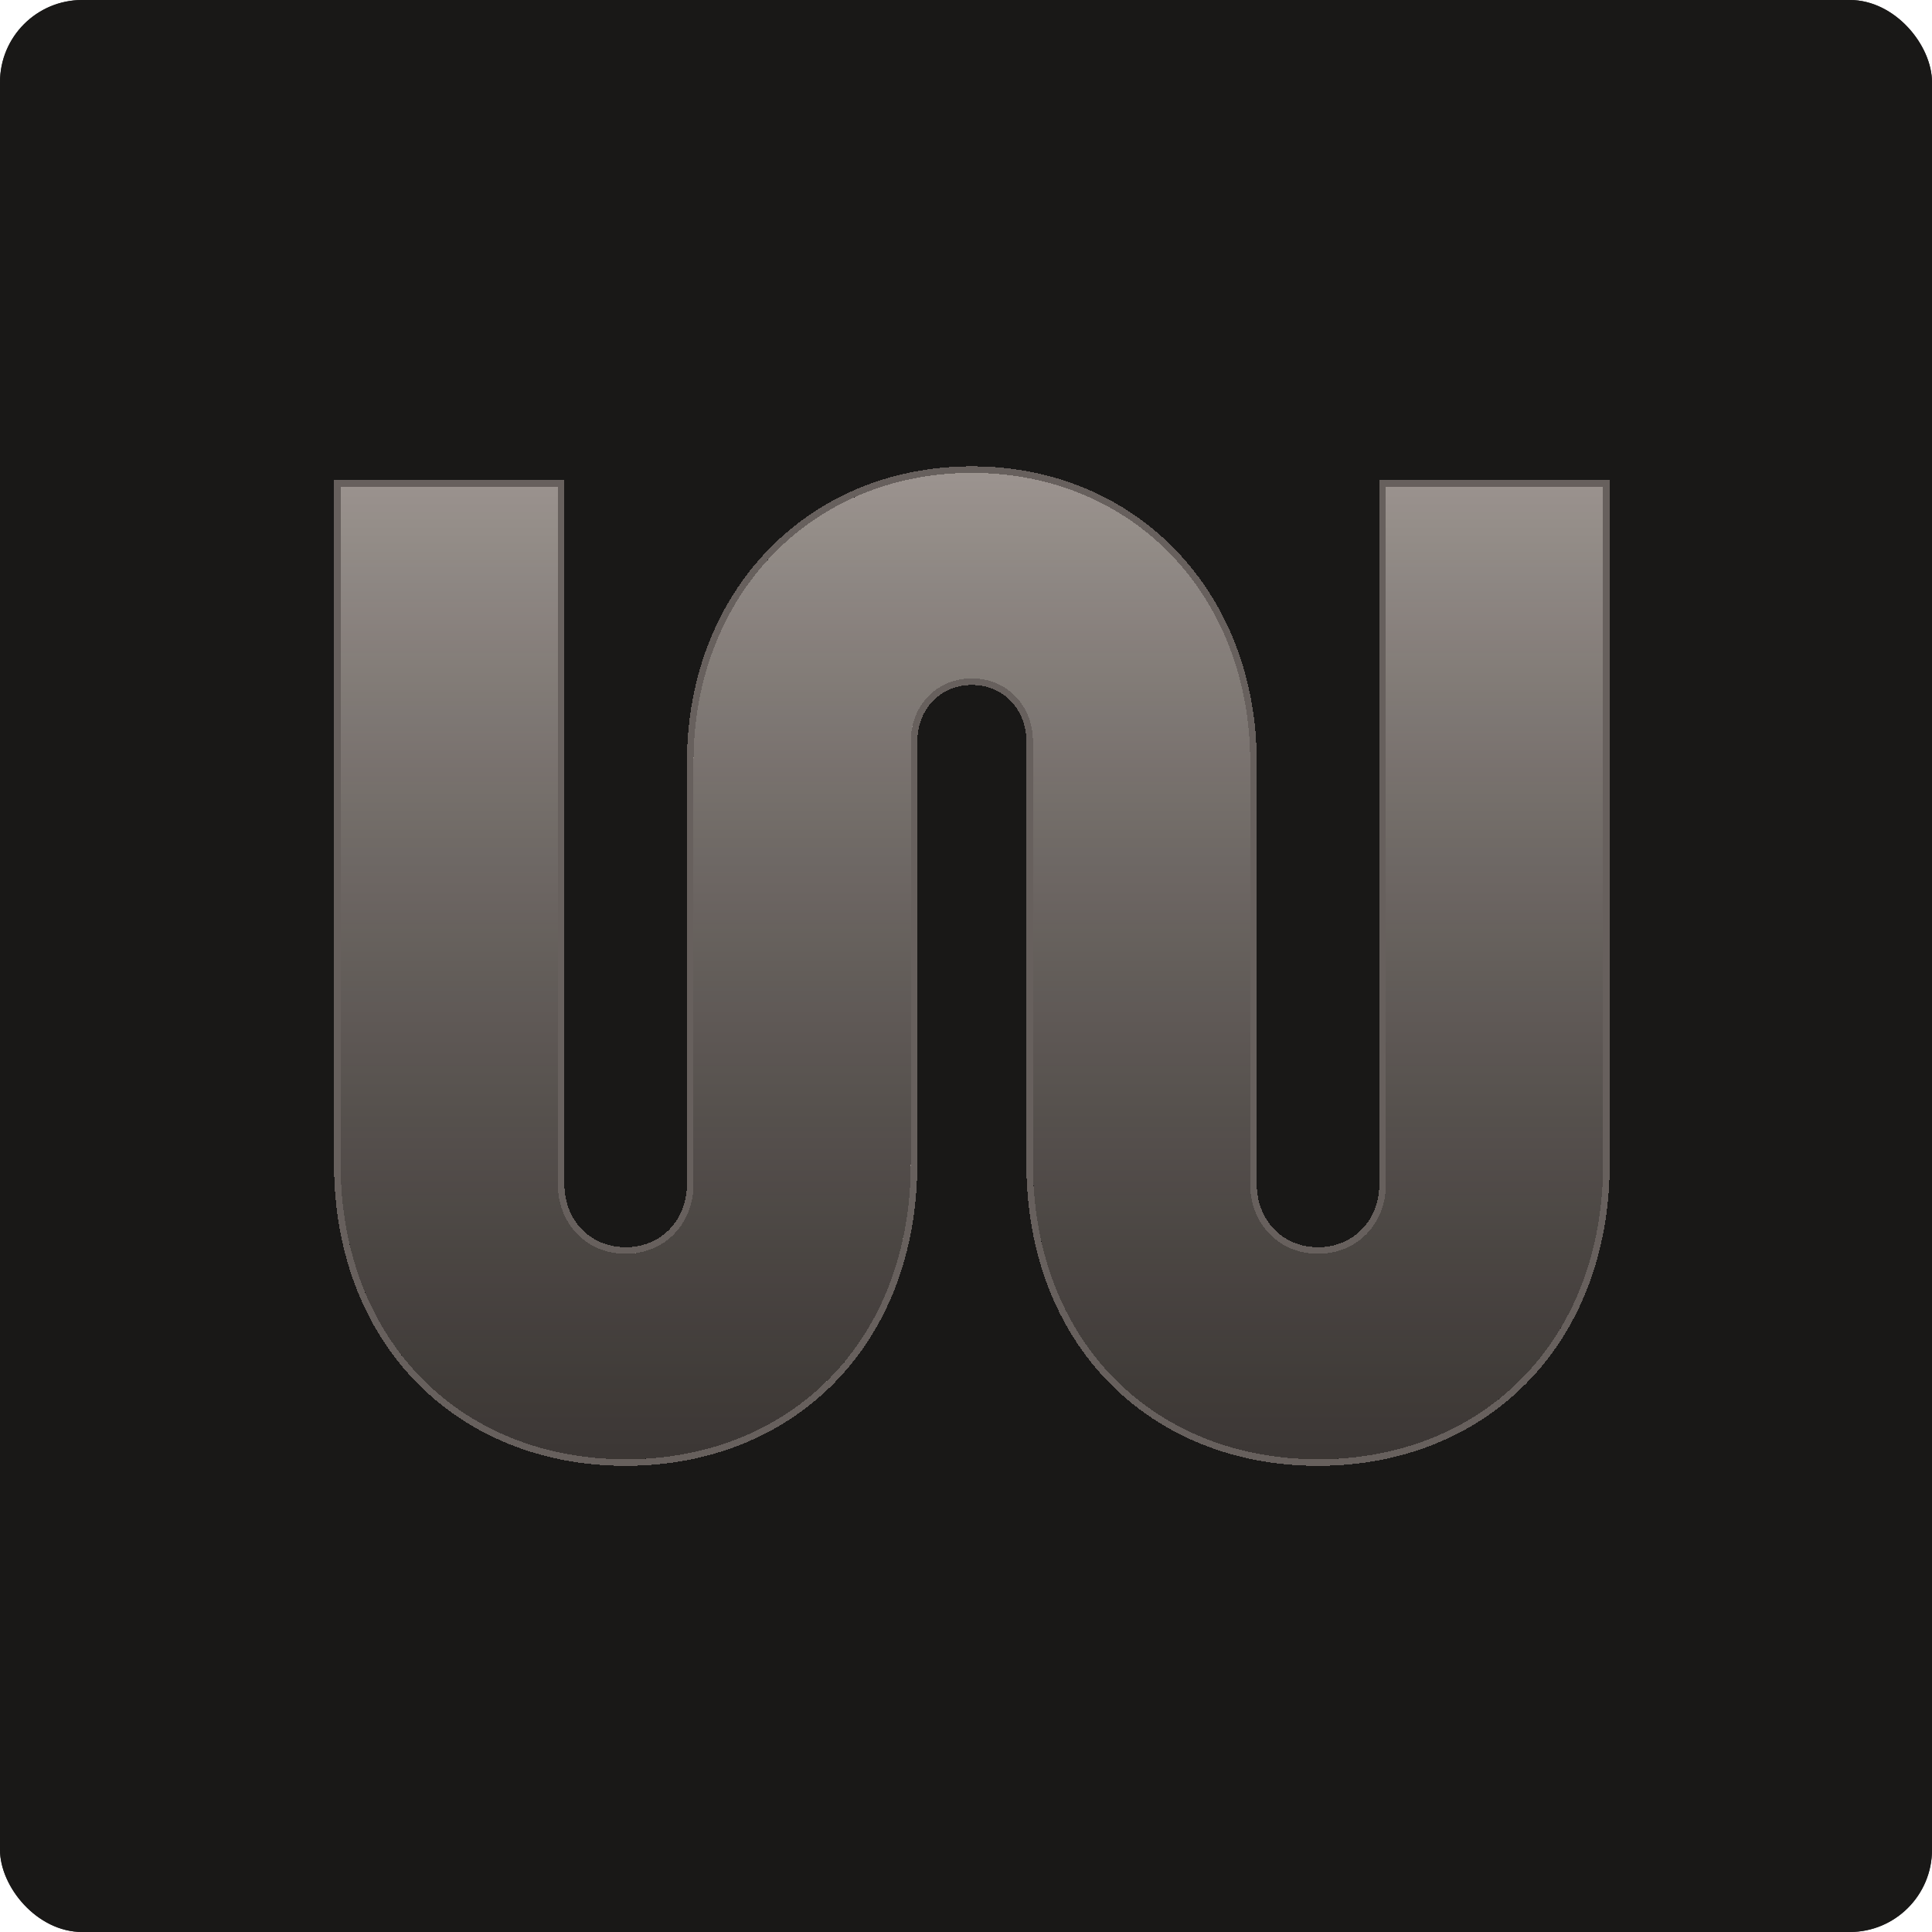 <svg width="188" height="188" viewBox="0 0 188 188" fill="none" xmlns="http://www.w3.org/2000/svg">
<g clip-path="url(#clip0_35_7389)">
<rect width="188" height="188" rx="8" fill="#262423"/>
<rect width="288" height="288" rx="8" fill="#191817"/>
<g filter="url(#filter0_di_35_7389)">
<path d="M94.57 46.016C110.291 46.016 121.652 58.014 121.652 74.145L121.652 115.204C121.652 119.071 124.426 122.003 128.258 122.003C132.089 122.003 134.863 119.071 134.863 115.204L134.863 47.349L156 47.349L156 113.205C156 130.535 144.242 142 128.258 142C112.273 142 100.515 130.535 100.515 113.205L100.515 72.145C100.515 68.679 98.005 66.013 94.57 66.013C91.135 66.013 88.626 68.679 88.626 72.145L88.626 113.205C88.626 130.535 76.868 142 60.883 142C44.898 142 33.141 130.535 33.141 113.205L33.141 47.349L54.278 47.349L54.278 115.204C54.278 119.07 57.052 122.003 60.883 122.003C64.714 122.003 67.488 119.07 67.488 115.204L67.488 74.145C67.488 58.014 78.85 46.016 94.57 46.016Z" fill="url(#paint0_linear_35_7389)" shape-rendering="crispEdges"/>
<path d="M134.863 47.029L134.543 47.029L134.543 47.349L134.543 115.204C134.543 118.905 131.901 121.683 128.258 121.683C124.614 121.683 121.972 118.905 121.972 115.204L121.972 74.145C121.972 57.85 110.481 45.696 94.57 45.696C78.66 45.696 67.168 57.85 67.168 74.145L67.168 115.204C67.168 118.905 64.526 121.683 60.883 121.683C57.24 121.683 54.598 118.905 54.598 115.204L54.598 47.349L54.598 47.029L54.278 47.029L33.141 47.029L32.821 47.029L32.821 47.349L32.821 113.205C32.821 121.944 35.786 129.227 40.789 134.325C45.792 139.424 52.812 142.32 60.883 142.32C68.954 142.32 75.974 139.424 80.977 134.325C85.98 129.227 88.945 121.944 88.945 113.205L88.945 72.145C88.945 68.844 91.324 66.333 94.57 66.333C97.817 66.333 100.195 68.844 100.195 72.145L100.195 113.205C100.195 121.944 103.161 129.227 108.164 134.325C113.166 139.424 120.186 142.32 128.258 142.32C136.329 142.32 143.349 139.424 148.352 134.325C153.354 129.227 156.32 121.944 156.32 113.205L156.32 47.349L156.32 47.029L156 47.029L134.863 47.029Z" stroke="#DCCEC7" stroke-opacity="0.4" stroke-width="0.64" shape-rendering="crispEdges"/>
</g>
</g>
<defs>
<filter id="filter0_di_35_7389" x="24.501" y="37.376" width="140.139" height="113.264" filterUnits="userSpaceOnUse" color-interpolation-filters="sRGB">
<feFlood flood-opacity="0" result="BackgroundImageFix"/>
<feColorMatrix in="SourceAlpha" type="matrix" values="0 0 0 0 0 0 0 0 0 0 0 0 0 0 0 0 0 0 127 0" result="hardAlpha"/>
<feOffset/>
<feGaussianBlur stdDeviation="4"/>
<feComposite in2="hardAlpha" operator="out"/>
<feColorMatrix type="matrix" values="0 0 0 0 0.906 0 0 0 0 0.831 0 0 0 0 0.776 0 0 0 0.3 0"/>
<feBlend mode="normal" in2="BackgroundImageFix" result="effect1_dropShadow_35_7389"/>
<feBlend mode="normal" in="SourceGraphic" in2="effect1_dropShadow_35_7389" result="shape"/>
<feColorMatrix in="SourceAlpha" type="matrix" values="0 0 0 0 0 0 0 0 0 0 0 0 0 0 0 0 0 0 127 0" result="hardAlpha"/>
<feOffset/>
<feGaussianBlur stdDeviation="4.479"/>
<feComposite in2="hardAlpha" operator="arithmetic" k2="-1" k3="1"/>
<feColorMatrix type="matrix" values="0 0 0 0 0.906 0 0 0 0 0.831 0 0 0 0 0.776 0 0 0 0.7 0"/>
<feBlend mode="normal" in2="shape" result="effect2_innerShadow_35_7389"/>
</filter>
<linearGradient id="paint0_linear_35_7389" x1="94.57" y1="142" x2="94.57" y2="46.016" gradientUnits="userSpaceOnUse">
<stop stop-color="#6F6560" stop-opacity="0.4"/>
<stop offset="1" stop-color="#D3C9C3" stop-opacity="0.7"/>
</linearGradient>
<clipPath id="clip0_35_7389">
<rect width="188" height="188" rx="8" fill="white"/>
</clipPath>
</defs>
</svg>
